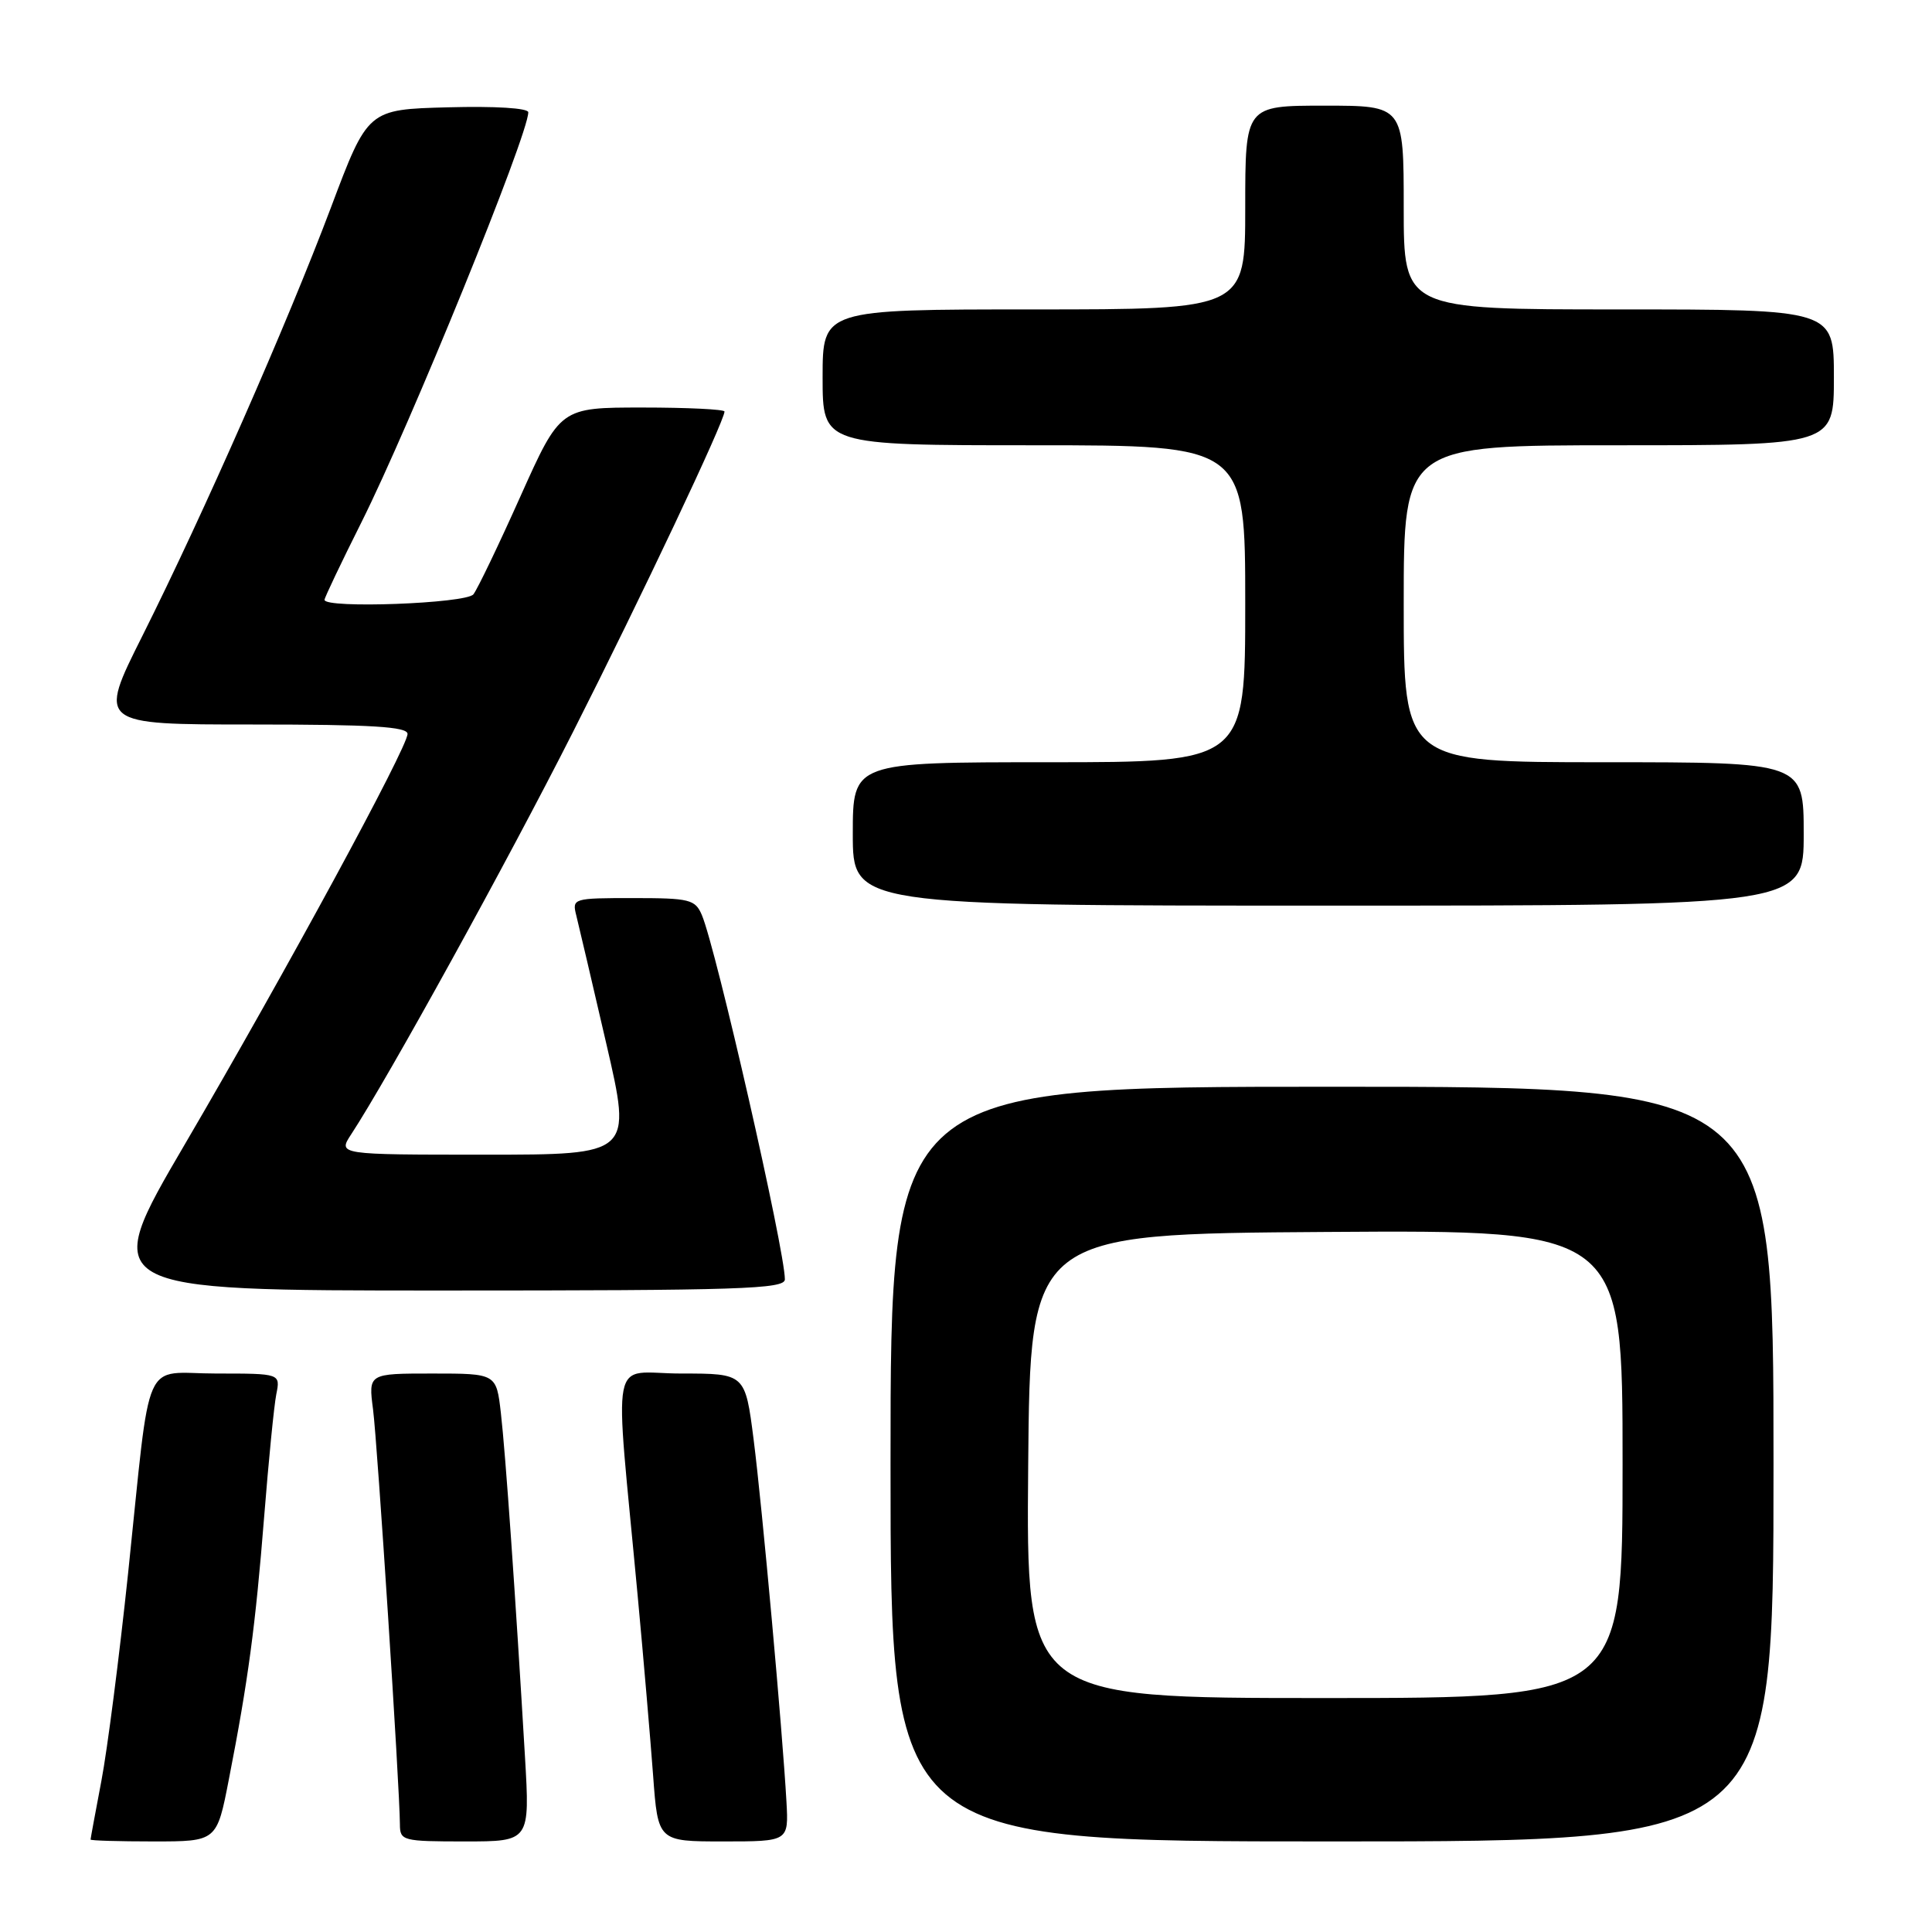 <?xml version="1.0" encoding="UTF-8" standalone="no"?>
<!DOCTYPE svg PUBLIC "-//W3C//DTD SVG 1.1//EN" "http://www.w3.org/Graphics/SVG/1.1/DTD/svg11.dtd" >
<svg xmlns="http://www.w3.org/2000/svg" xmlns:xlink="http://www.w3.org/1999/xlink" version="1.1" viewBox="0 0 256 256">
 <g >
 <path fill="currentColor"
d=" M 30.33 235.75 C 32.88 222.71 33.85 215.47 35.00 201.00 C 35.59 193.57 36.31 186.26 36.61 184.75 C 37.16 182.00 37.16 182.00 28.69 182.00 C 18.69 182.00 20.08 178.86 16.97 208.50 C 15.81 219.50 14.22 231.88 13.43 236.00 C 12.65 240.12 12.00 243.61 12.00 243.75 C 12.00 243.89 15.76 244.00 20.36 244.00 C 28.73 244.00 28.73 244.00 30.33 235.75 Z  M 69.56 232.75 C 68.31 211.53 66.98 192.50 66.37 187.25 C 65.77 182.00 65.77 182.00 57.29 182.00 C 48.81 182.00 48.81 182.00 49.43 186.75 C 50.01 191.23 52.97 236.91 52.99 241.75 C 53.00 243.91 53.35 244.00 61.61 244.00 C 70.22 244.00 70.22 244.00 69.56 232.75 Z  M 104.21 238.75 C 103.68 229.32 101.00 199.70 99.86 190.75 C 98.74 182.00 98.74 182.00 90.27 182.00 C 80.65 182.00 81.40 178.17 84.50 211.50 C 85.27 219.75 86.18 230.44 86.54 235.25 C 87.18 244.00 87.18 244.00 95.84 244.00 C 104.50 244.00 104.50 244.00 104.21 238.75 Z  M 235.00 194.00 C 235.00 144.00 235.00 144.00 176.50 144.00 C 118.00 144.00 118.00 144.00 118.00 194.00 C 118.00 244.00 118.00 244.00 176.50 244.00 C 235.00 244.00 235.00 244.00 235.00 194.00 Z  M 104.00 169.52 C 104.00 165.66 94.89 125.70 93.00 121.25 C 92.12 119.18 91.39 119.00 83.91 119.00 C 75.93 119.00 75.79 119.04 76.36 121.30 C 76.68 122.57 78.47 130.22 80.34 138.30 C 83.74 153.00 83.74 153.00 64.25 153.00 C 44.77 153.00 44.77 153.00 46.53 150.31 C 51.42 142.85 67.17 114.28 75.92 97.00 C 84.99 79.09 96.00 55.79 96.00 54.53 C 96.00 54.24 91.10 54.00 85.12 54.00 C 74.24 54.00 74.24 54.00 68.97 65.75 C 66.08 72.21 63.27 78.06 62.73 78.75 C 61.78 79.97 43.00 80.67 43.00 79.48 C 43.00 79.20 45.20 74.58 47.88 69.23 C 54.35 56.32 70.00 17.87 70.00 14.88 C 70.00 14.32 65.60 14.05 59.37 14.22 C 48.74 14.50 48.74 14.50 43.85 27.50 C 38.01 42.99 27.01 67.99 18.87 84.25 C 12.98 96.00 12.98 96.00 33.49 96.00 C 49.27 96.00 54.00 96.29 54.00 97.25 C 54.00 99.04 37.83 128.84 24.50 151.61 C 13.15 171.00 13.15 171.00 58.57 171.00 C 98.07 171.00 104.00 170.81 104.00 169.52 Z  M 239.00 110.50 C 239.00 101.00 239.00 101.00 212.50 101.00 C 186.00 101.00 186.00 101.00 186.00 80.00 C 186.00 59.00 186.00 59.00 214.50 59.00 C 243.00 59.00 243.00 59.00 243.00 50.00 C 243.00 41.00 243.00 41.00 214.50 41.00 C 186.00 41.00 186.00 41.00 186.00 27.50 C 186.00 14.00 186.00 14.00 175.50 14.00 C 165.00 14.00 165.00 14.00 165.00 27.50 C 165.00 41.00 165.00 41.00 137.00 41.00 C 109.00 41.00 109.00 41.00 109.00 50.00 C 109.00 59.00 109.00 59.00 137.00 59.00 C 165.00 59.00 165.00 59.00 165.00 80.00 C 165.00 101.00 165.00 101.00 139.00 101.00 C 113.00 101.00 113.00 101.00 113.00 110.50 C 113.00 120.00 113.00 120.00 176.00 120.00 C 239.00 120.00 239.00 120.00 239.00 110.50 Z  M 136.24 194.25 C 136.50 163.50 136.50 163.50 175.75 163.24 C 215.00 162.98 215.00 162.98 215.00 193.99 C 215.00 225.00 215.00 225.00 175.49 225.00 C 135.97 225.00 135.97 225.00 136.24 194.25 Z "/>
</g>
</svg>